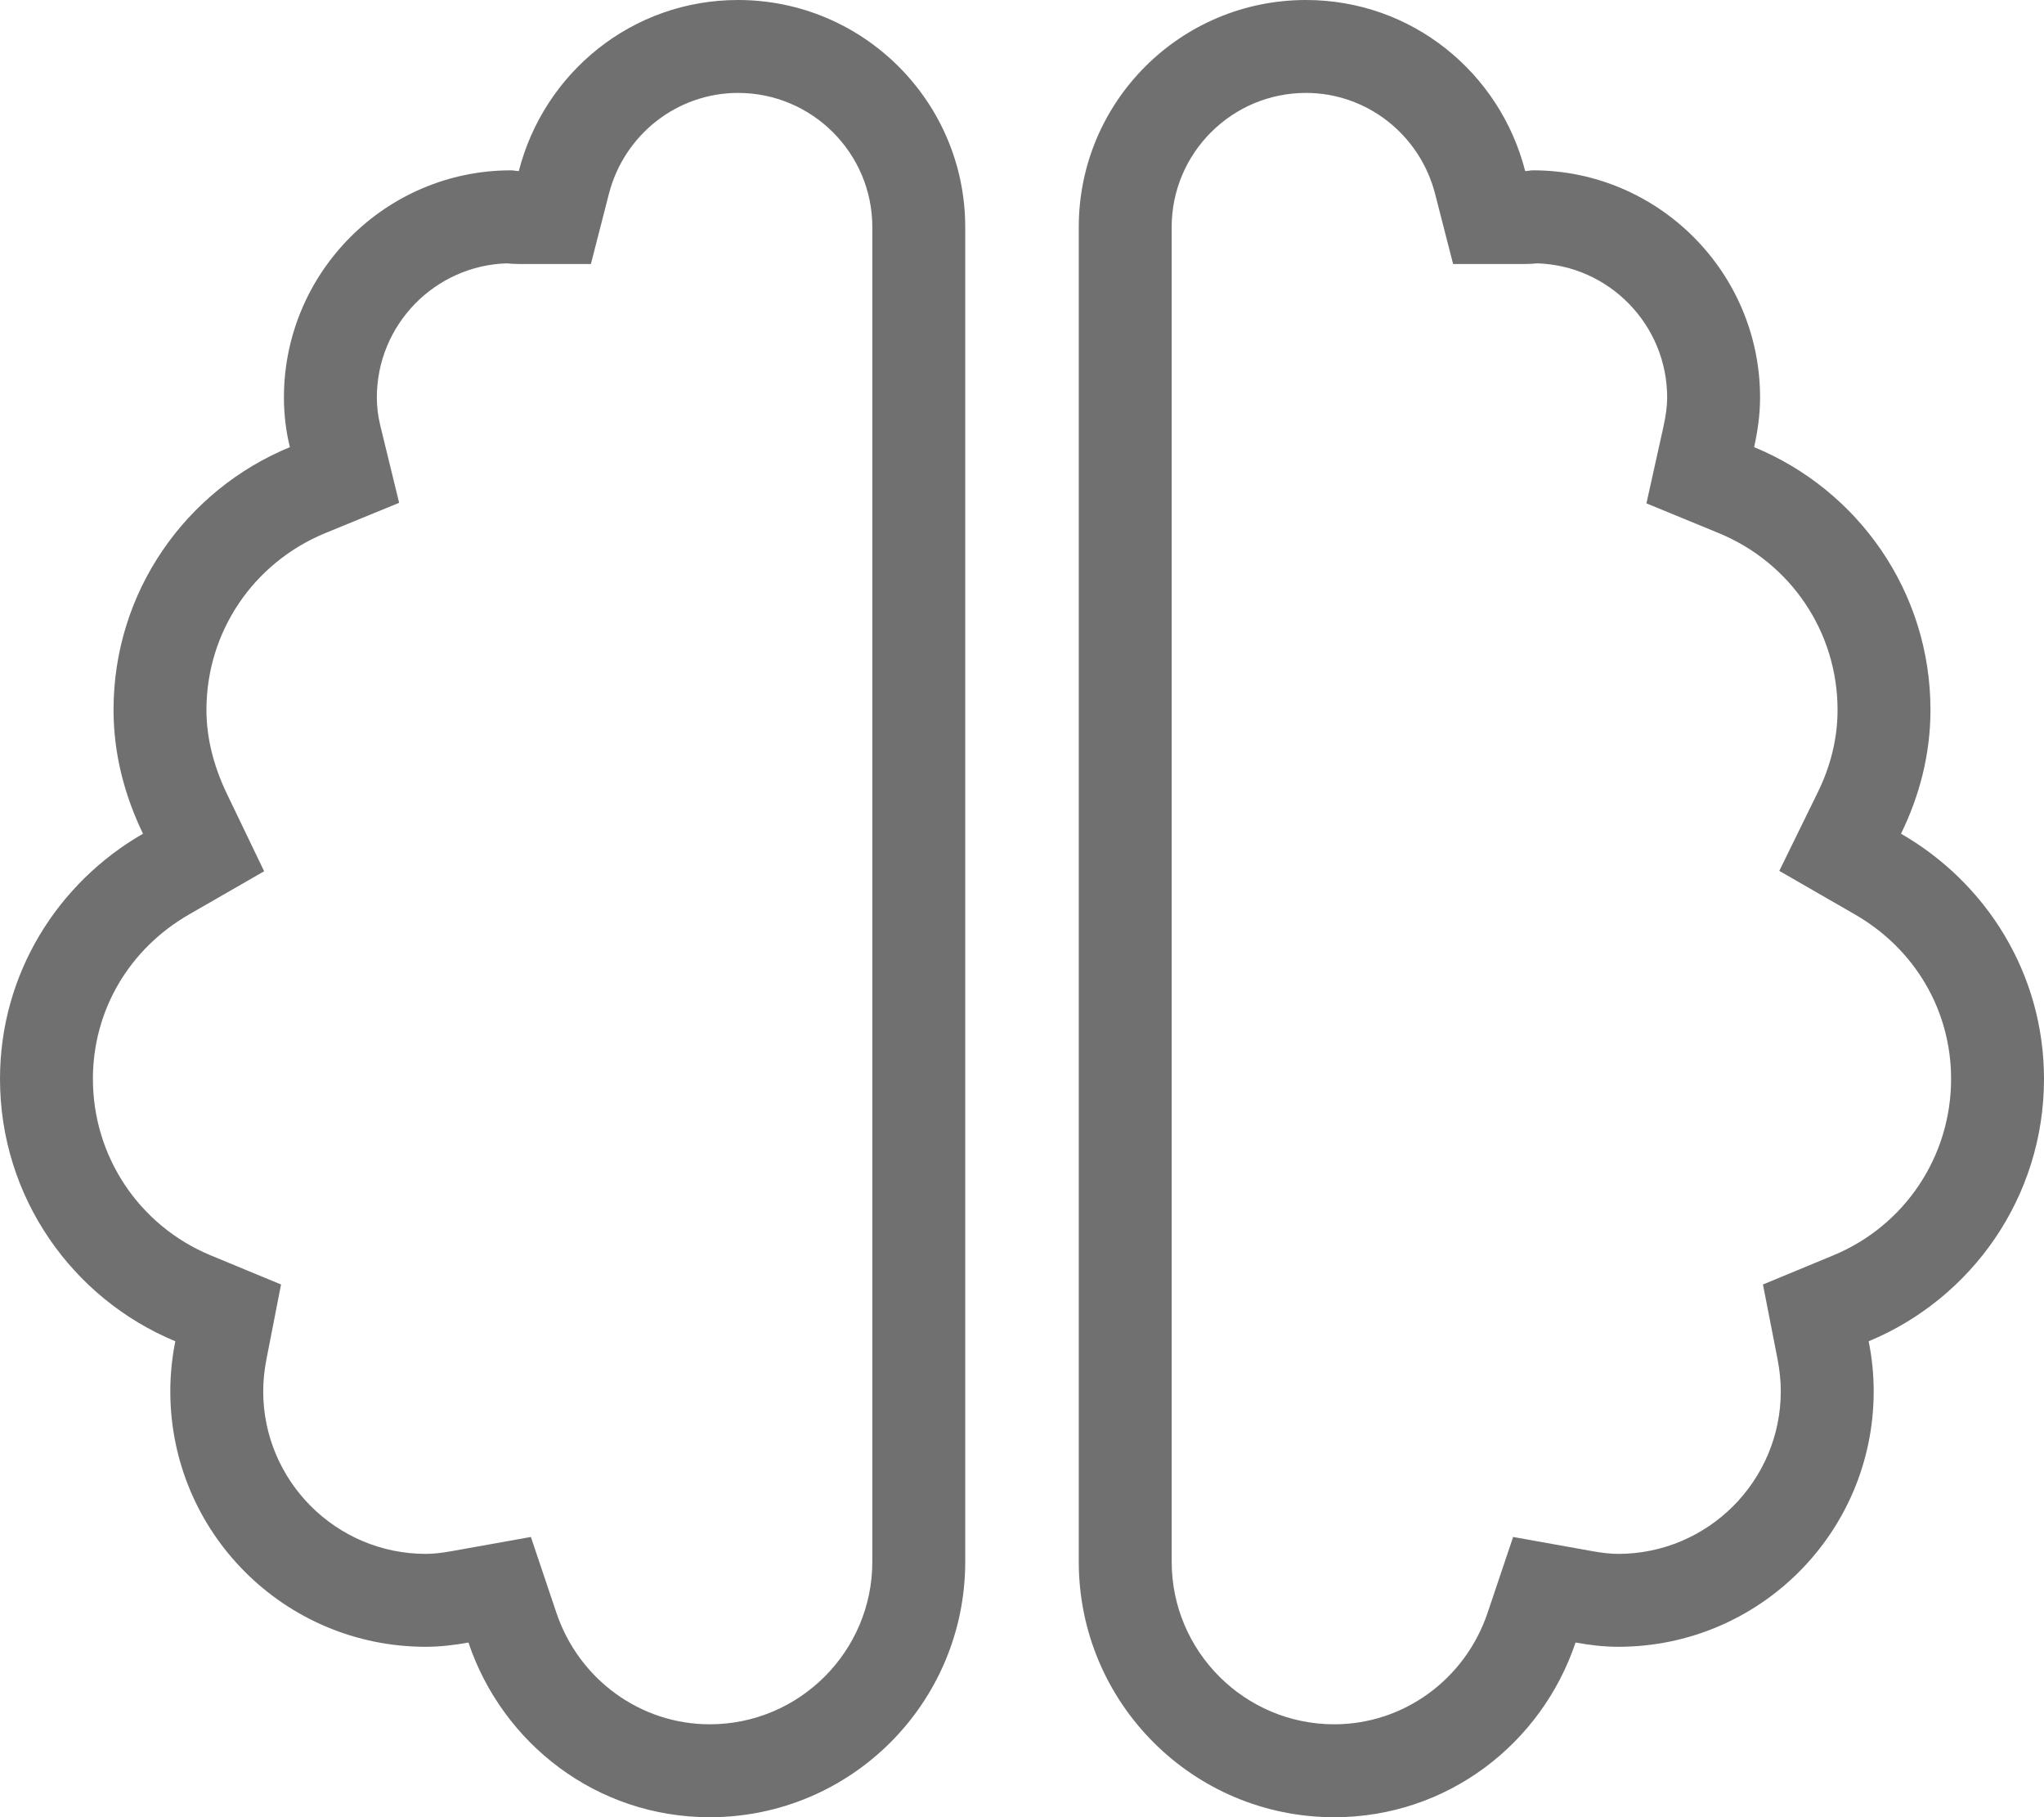 <svg xmlns="http://www.w3.org/2000/svg" width="22" height="19.556" viewBox="0 0 22 19.556"><defs><style>.a{fill:none;}.b,.c{stroke:none;}.c{fill:#707070;}</style></defs><g class="a"><path class="b" d="M7.944,0a2.437,2.437,0,0,0-2.36,1.841c-.031,0-.053-.008-.084-.008A2.447,2.447,0,0,0,3.056,4.278a2.252,2.252,0,0,0,.065.535A3.029,3.029,0,0,0,1.539,8.972a3.044,3.044,0,0,0,.348,5.462,2.8,2.8,0,0,0-.053.539,2.748,2.748,0,0,0,2.75,2.75,2.589,2.589,0,0,0,.458-.046,2.743,2.743,0,0,0,5.347-.871V2.444A2.447,2.447,0,0,0,7.944,0ZM22,11.611a3.04,3.04,0,0,0-1.539-2.639,3.006,3.006,0,0,0,.317-1.333,3.055,3.055,0,0,0-1.9-2.826A2.422,2.422,0,0,0,16.5,1.833c-.031,0-.057.008-.084.008a2.44,2.44,0,0,0-4.8.6V16.806a2.743,2.743,0,0,0,5.347.871,2.589,2.589,0,0,0,.458.046,2.748,2.748,0,0,0,2.75-2.75,2.8,2.8,0,0,0-.053-.539A3.056,3.056,0,0,0,22,11.611Z"/><path class="c" d="M 7.944 1 C 7.289 1 6.717 1.448 6.553 2.089 L 6.36 2.841 L 5.584 2.841 C 5.534 2.841 5.49 2.838 5.455 2.834 C 4.679 2.858 4.056 3.496 4.056 4.278 C 4.056 4.376 4.068 4.476 4.092 4.575 L 4.296 5.411 L 3.501 5.737 C 2.724 6.057 2.222 6.803 2.222 7.639 C 2.222 7.935 2.296 8.237 2.44 8.538 L 2.843 9.376 L 2.038 9.839 C 1.388 10.212 1 10.875 1 11.611 C 1 12.445 1.498 13.191 2.269 13.51 L 3.025 13.823 L 2.868 14.626 C 2.845 14.744 2.833 14.861 2.833 14.972 C 2.833 15.937 3.618 16.722 4.583 16.722 C 4.661 16.722 4.751 16.713 4.865 16.692 L 5.714 16.54 L 5.989 17.357 C 6.231 18.074 6.894 18.556 7.639 18.556 C 8.604 18.556 9.389 17.771 9.389 16.806 L 9.389 2.444 C 9.389 1.648 8.741 1 7.944 1 M 14.056 1 C 13.259 1 12.611 1.648 12.611 2.444 L 12.611 16.806 C 12.611 17.771 13.396 18.556 14.361 18.556 C 15.106 18.556 15.769 18.074 16.011 17.357 L 16.286 16.54 L 17.135 16.692 C 17.249 16.713 17.339 16.722 17.417 16.722 C 18.382 16.722 19.167 15.937 19.167 14.972 C 19.167 14.861 19.155 14.744 19.132 14.626 L 18.975 13.823 L 19.731 13.51 C 20.502 13.191 21 12.445 21 11.611 C 21 10.875 20.612 10.212 19.962 9.839 L 19.151 9.372 L 19.563 8.531 C 19.706 8.241 19.778 7.941 19.778 7.639 C 19.778 6.803 19.276 6.057 18.499 5.737 L 17.721 5.417 L 17.903 4.596 C 17.931 4.471 17.944 4.367 17.944 4.278 C 17.944 3.496 17.32 2.857 16.544 2.834 C 16.51 2.838 16.467 2.841 16.416 2.841 L 15.64 2.841 L 15.447 2.089 C 15.283 1.448 14.711 1 14.056 1 M 7.944 -1.9073486328125e-06 C 9.293 -1.9073486328125e-06 10.389 1.096 10.389 2.444 L 10.389 16.806 C 10.389 18.326 9.159 19.556 7.639 19.556 C 6.424 19.556 5.408 18.765 5.042 17.676 C 4.893 17.703 4.74 17.722 4.583 17.722 C 3.063 17.722 1.833 16.492 1.833 14.972 C 1.833 14.789 1.852 14.609 1.887 14.434 C 0.779 13.975 0 12.883 0 11.611 C 0 10.477 0.623 9.499 1.539 8.972 C 1.344 8.567 1.222 8.12 1.222 7.639 C 1.222 6.363 2.005 5.271 3.12 4.812 C 3.078 4.641 3.056 4.461 3.056 4.278 C 3.056 2.93 4.152 1.833 5.5 1.833 C 5.531 1.833 5.553 1.841 5.584 1.841 C 5.855 0.783 6.802 -1.9073486328125e-06 7.944 -1.9073486328125e-06 Z M 14.056 -1.9073486328125e-06 C 15.198 -1.9073486328125e-06 16.145 0.783 16.416 1.841 C 16.443 1.841 16.469 1.833 16.5 1.833 C 17.848 1.833 18.944 2.93 18.944 4.278 C 18.944 4.461 18.918 4.641 18.88 4.812 C 19.995 5.271 20.778 6.363 20.778 7.639 C 20.778 8.12 20.659 8.567 20.461 8.972 C 21.377 9.499 22 10.477 22 11.611 C 22 12.883 21.221 13.975 20.113 14.434 C 20.148 14.609 20.167 14.789 20.167 14.972 C 20.167 16.492 18.937 17.722 17.417 17.722 C 17.26 17.722 17.107 17.703 16.958 17.676 C 16.592 18.765 15.576 19.556 14.361 19.556 C 12.841 19.556 11.611 18.326 11.611 16.806 L 11.611 2.444 C 11.611 1.092 12.707 -1.9073486328125e-06 14.056 -1.9073486328125e-06 Z"/></g></svg>